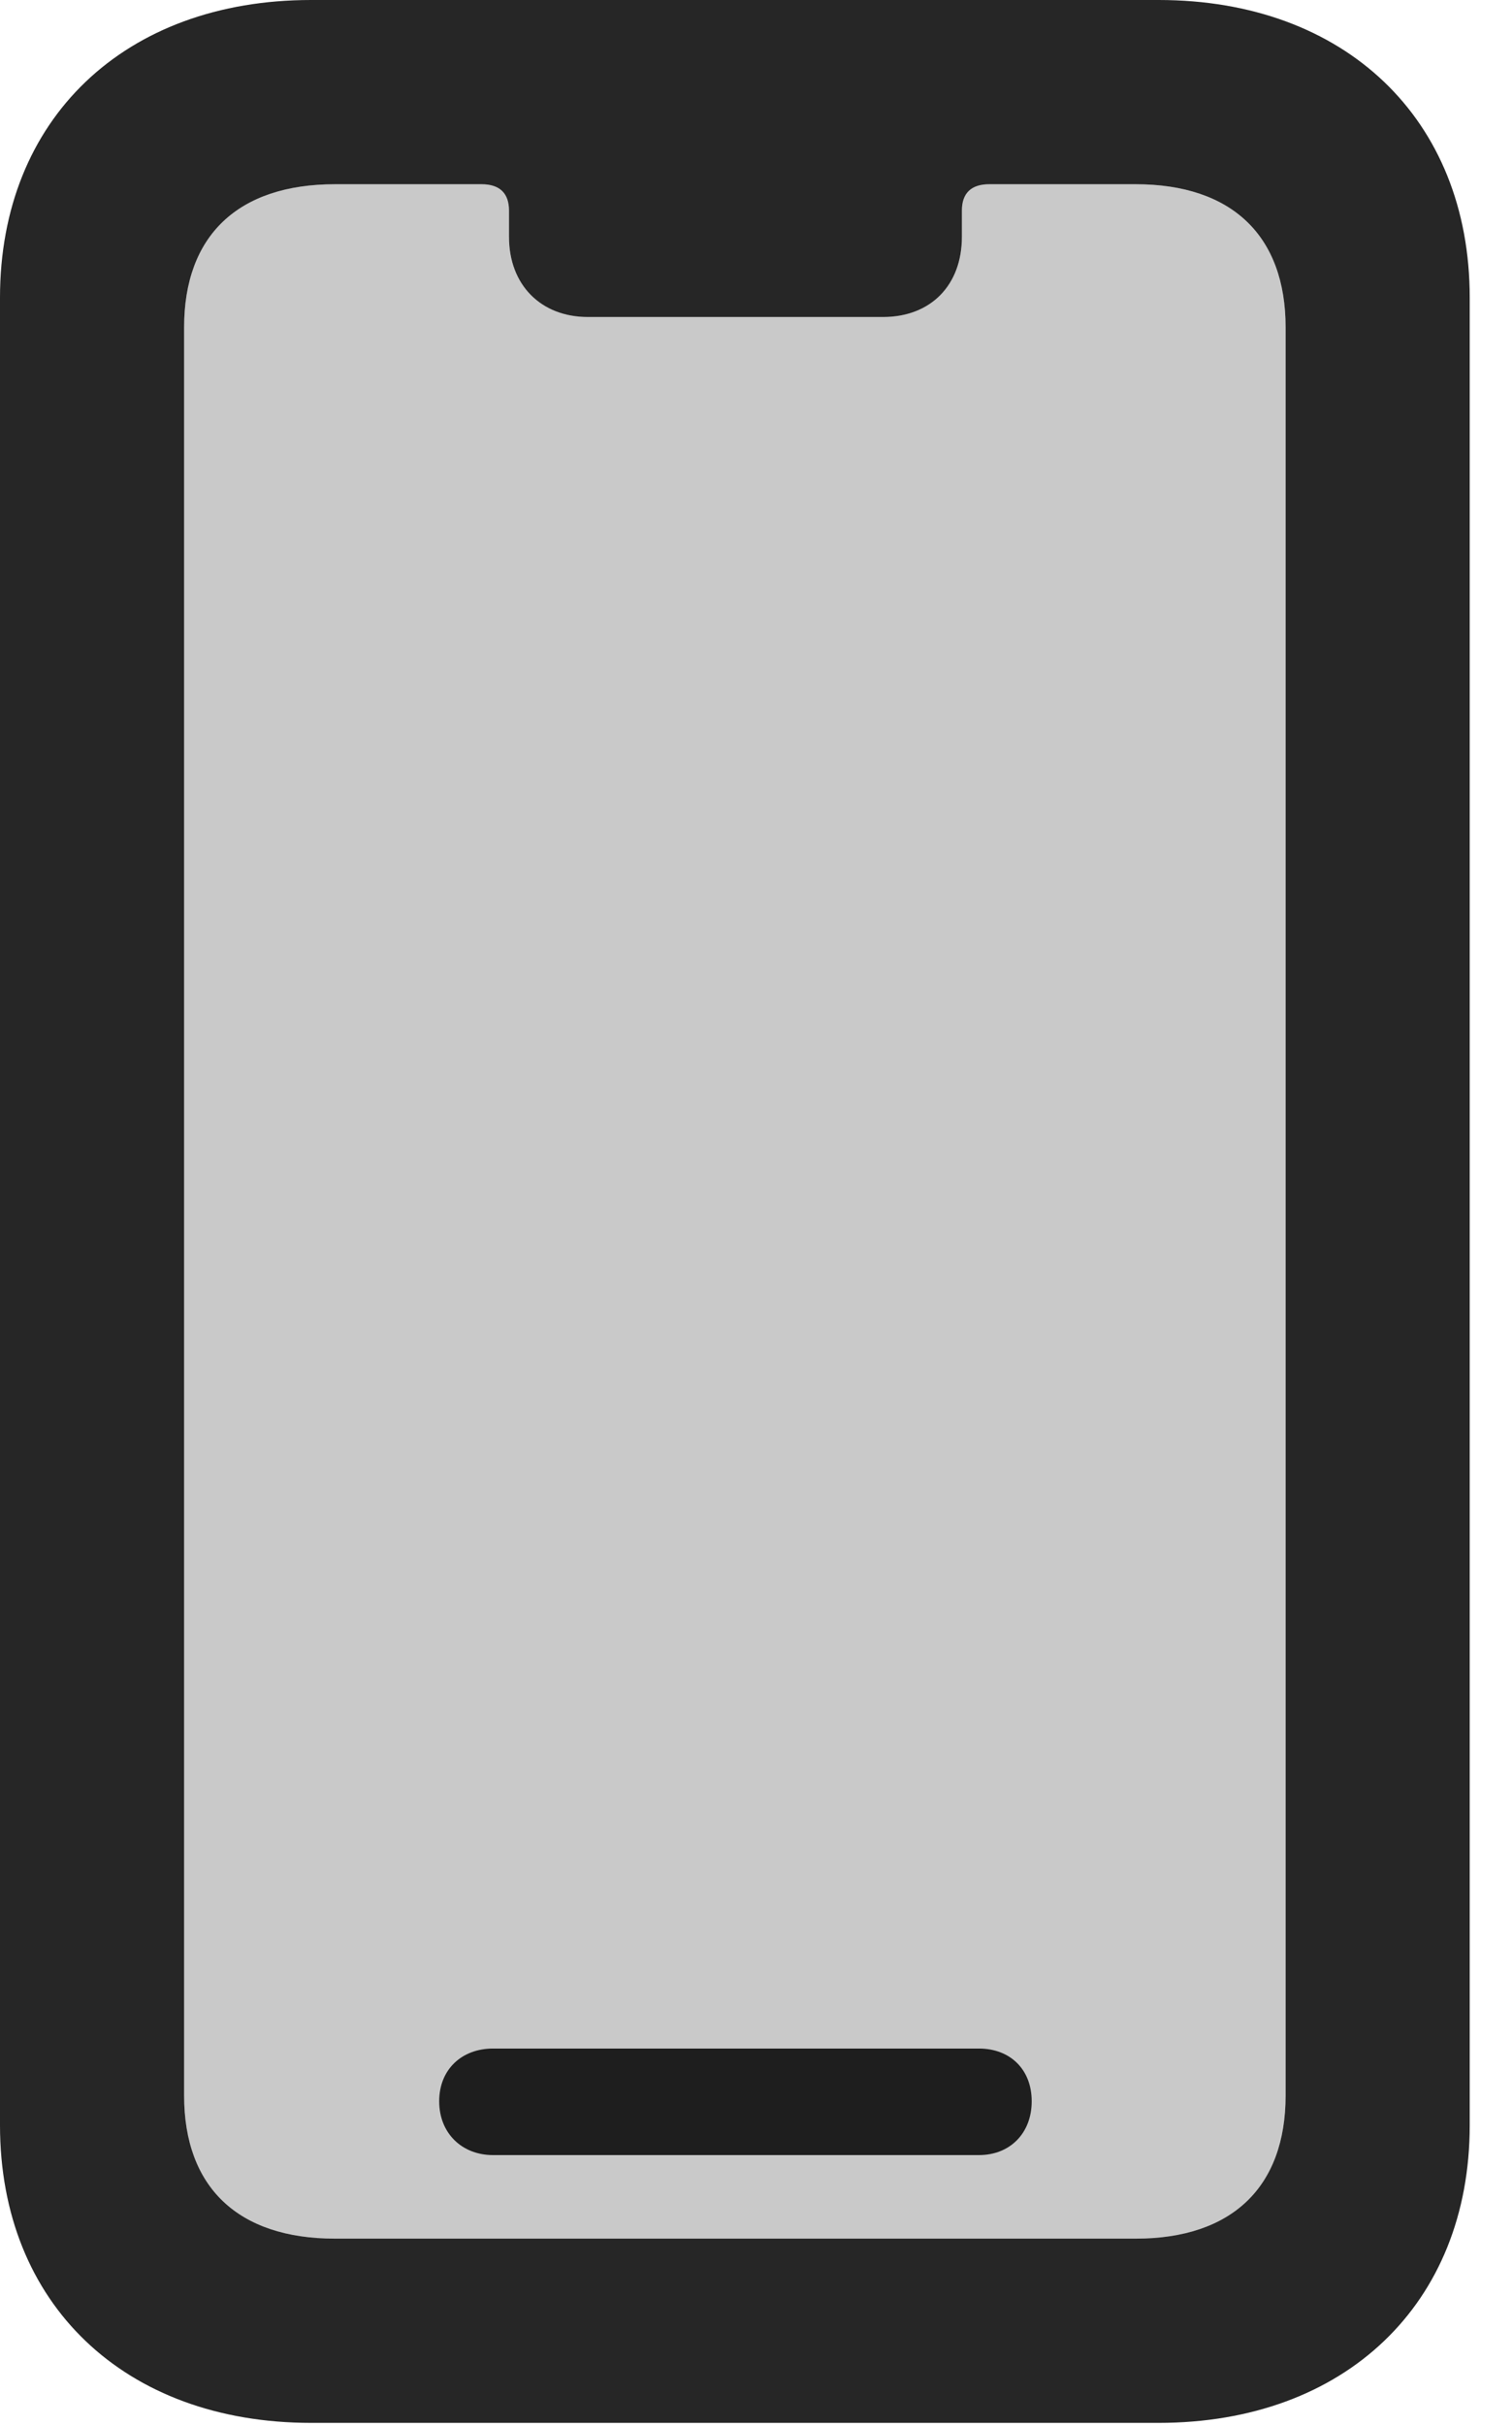 <?xml version="1.0" encoding="UTF-8"?>
<!--Generator: Apple Native CoreSVG 232.5-->
<!DOCTYPE svg
PUBLIC "-//W3C//DTD SVG 1.1//EN"
       "http://www.w3.org/Graphics/SVG/1.1/DTD/svg11.dtd">
<svg version="1.1" xmlns="http://www.w3.org/2000/svg" xmlns:xlink="http://www.w3.org/1999/xlink" width="12.91" height="20.693">
 <g>
  <rect height="20.693" opacity="0" width="12.91" x="0" y="0"/>
  <path d="M2.861 19.102C2.031 19.102 1.572 18.662 1.572 17.881L1.572 2.793C1.572 2.012 2.031 1.572 2.861 1.572L4.111 1.572C4.268 1.572 4.346 1.65 4.346 1.797L4.346 2.021C4.346 2.432 4.619 2.705 5.02 2.705L7.539 2.705C7.949 2.705 8.213 2.432 8.213 2.021L8.213 1.797C8.213 1.65 8.291 1.572 8.447 1.572L9.697 1.572C10.518 1.572 10.977 2.012 10.977 2.793L10.977 17.881C10.977 18.662 10.518 19.102 9.697 19.102Z" fill="#000000" fill-opacity="0.212"/>
  <path d="M2.656 20.674L9.893 20.674C11.484 20.674 12.549 19.658 12.549 18.135L12.549 2.539C12.549 1.016 11.484 0 9.893 0L2.656 0C1.064 0 0 1.016 0 2.539L0 18.135C0 19.658 1.064 20.674 2.656 20.674ZM2.861 19.102C2.031 19.102 1.572 18.662 1.572 17.881L1.572 2.793C1.572 2.012 2.031 1.572 2.861 1.572L4.111 1.572C4.268 1.572 4.346 1.65 4.346 1.797L4.346 2.021C4.346 2.432 4.619 2.705 5.02 2.705L7.539 2.705C7.949 2.705 8.213 2.432 8.213 2.021L8.213 1.797C8.213 1.65 8.291 1.572 8.447 1.572L9.697 1.572C10.518 1.572 10.977 2.012 10.977 2.793L10.977 17.881C10.977 18.662 10.518 19.102 9.697 19.102ZM4.209 18.389L8.359 18.389C8.623 18.389 8.809 18.203 8.809 17.93C8.809 17.656 8.623 17.48 8.359 17.48L4.209 17.48C3.945 17.48 3.75 17.656 3.75 17.93C3.75 18.203 3.945 18.389 4.209 18.389Z" fill="#000000" fill-opacity="0.85"/>
 </g>
</svg>
